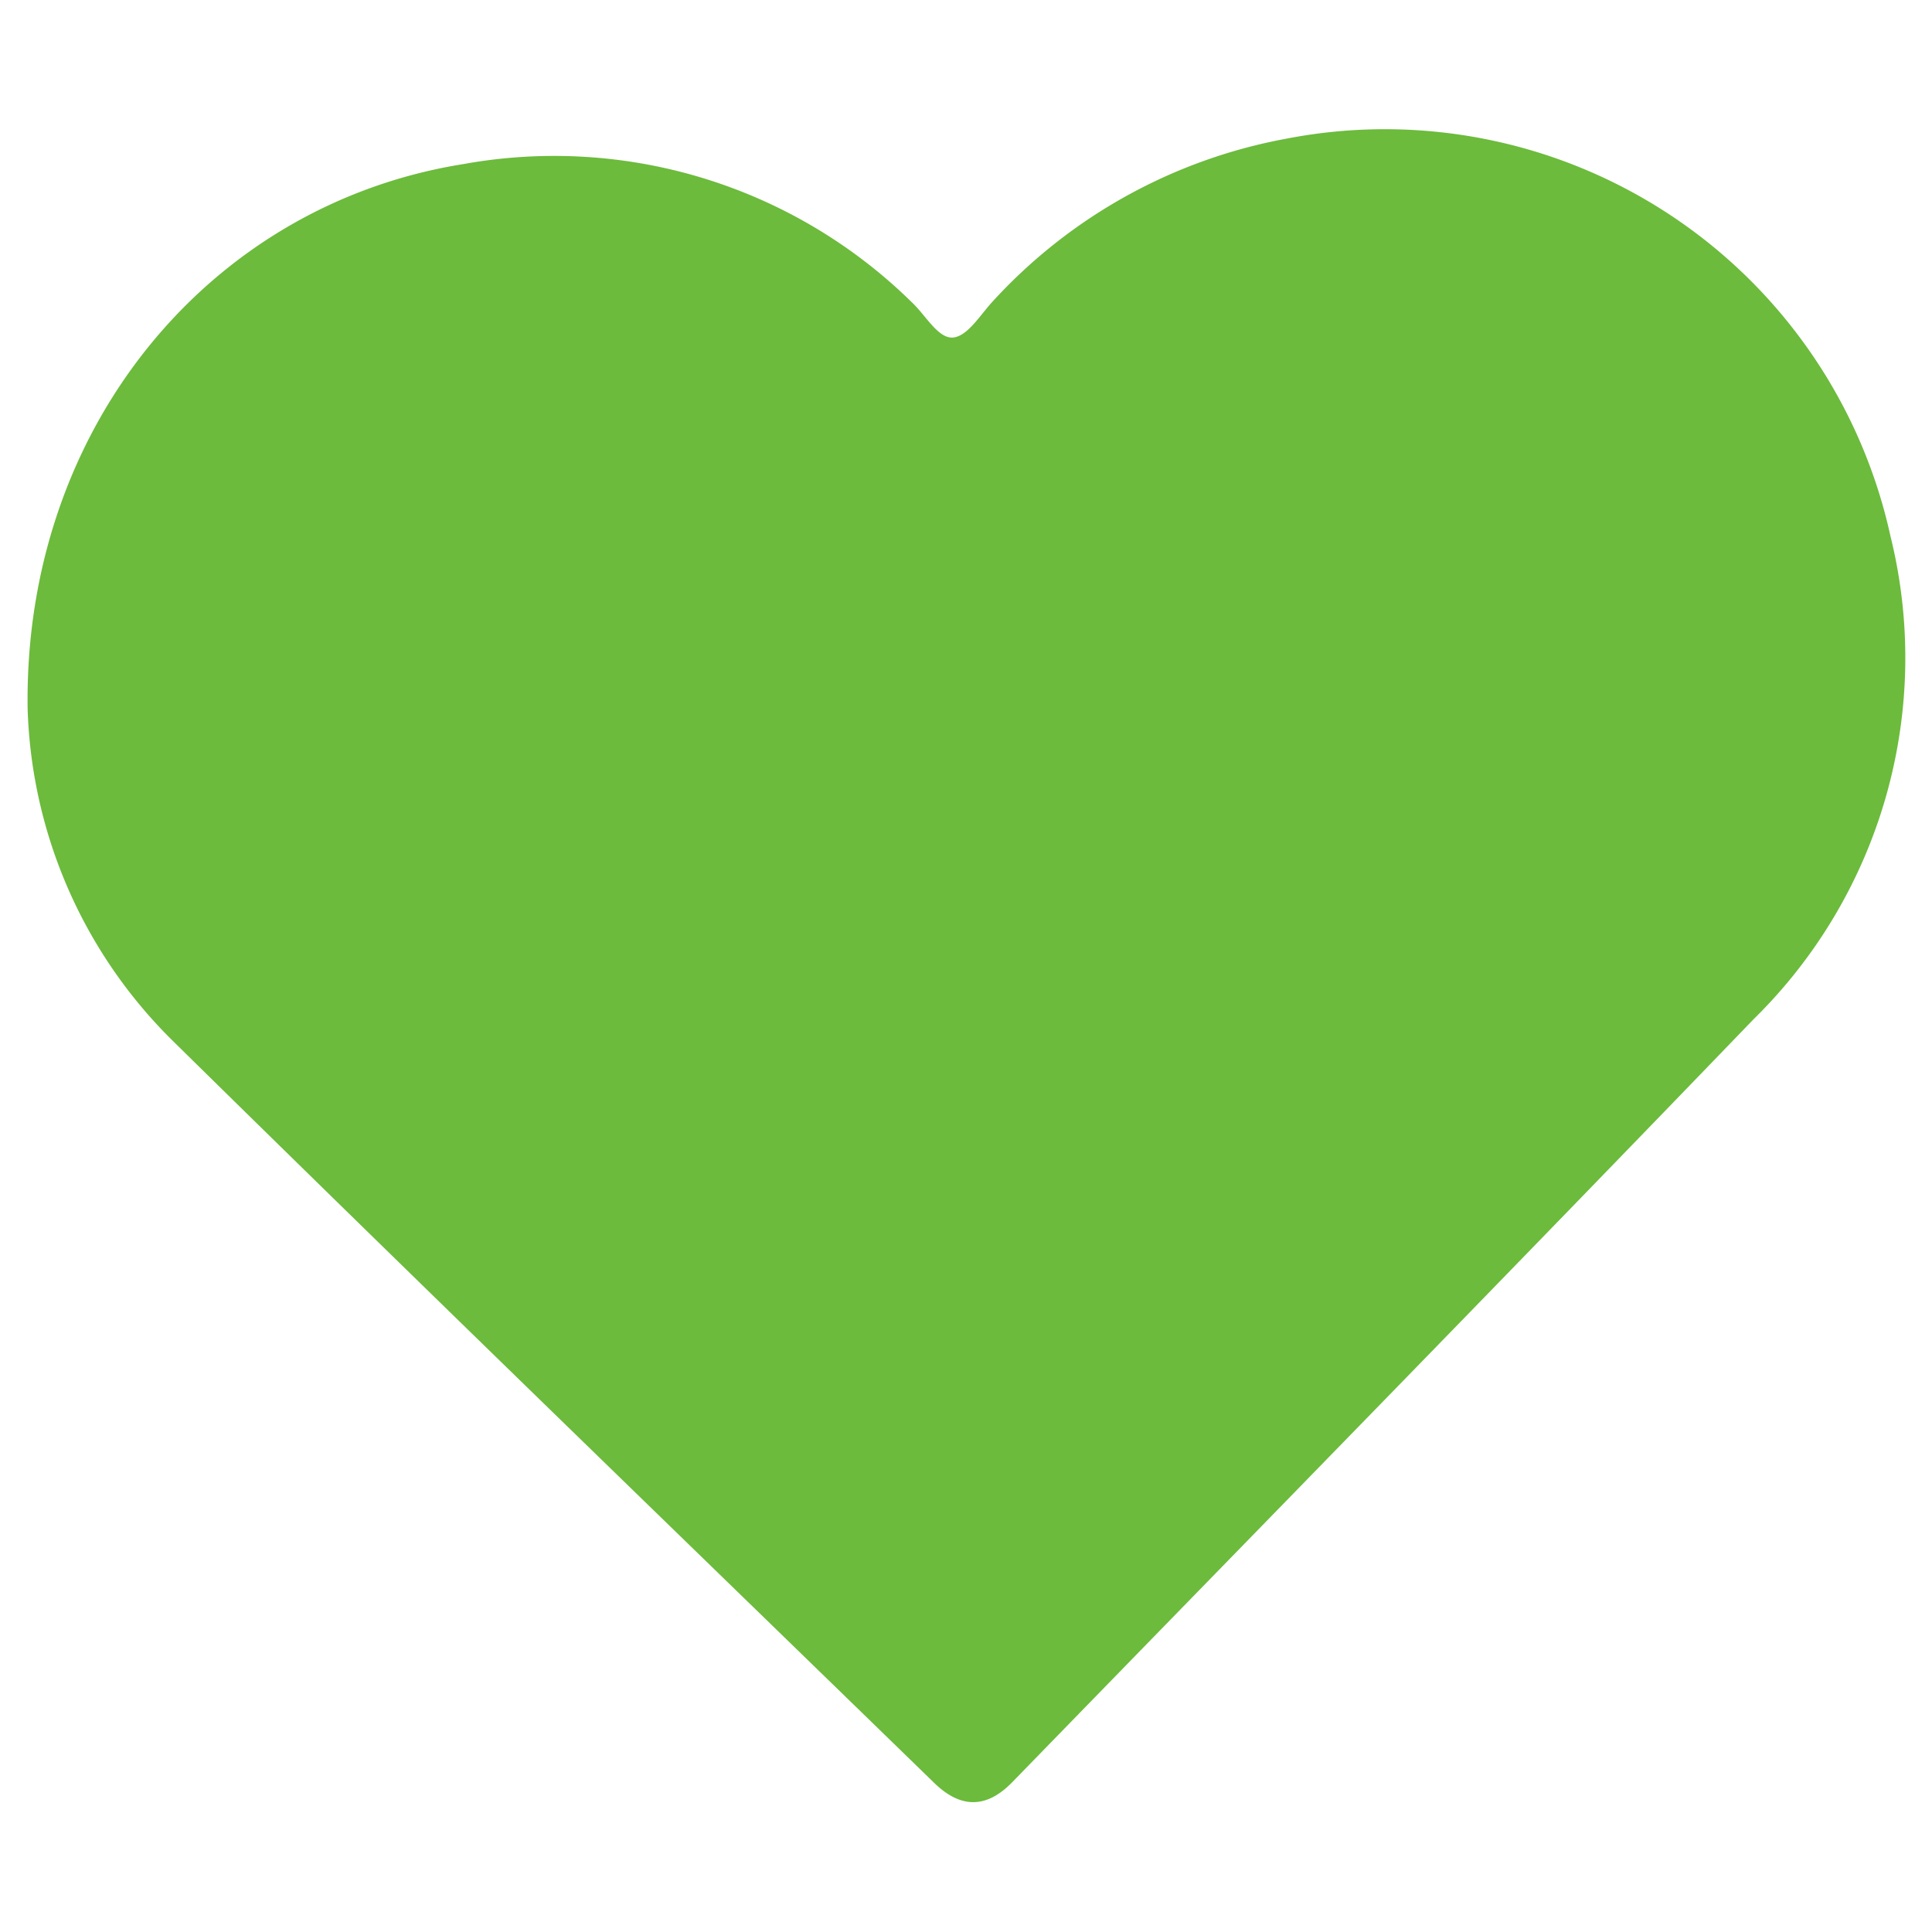 <svg xmlns="http://www.w3.org/2000/svg" viewBox="0 0 100 100"><defs><style>.cls-1{fill:#6cbb3c;}</style></defs><title>heart_green</title><g id="Capa_1" data-name="Capa 1"><path class="cls-1" d="M1.43,36.68C1.22,22.21,10.8,10.59,24,8.49A26.4,26.4,0,0,1,47.2,15.65c.71.66,1.36,1.89,2.13,1.82s1.42-1.2,2.09-1.91A27.29,27.29,0,0,1,66.57,7.18,26.79,26.79,0,0,1,97.85,27.75a26.2,26.2,0,0,1-7.08,25C78,66,65.2,79.08,52.4,92.24c-1.34,1.38-2.69,1.39-4.09,0C35.21,79.5,22.06,66.78,9,53.93A25.2,25.2,0,0,1,1.43,36.68Z"/></g></svg>